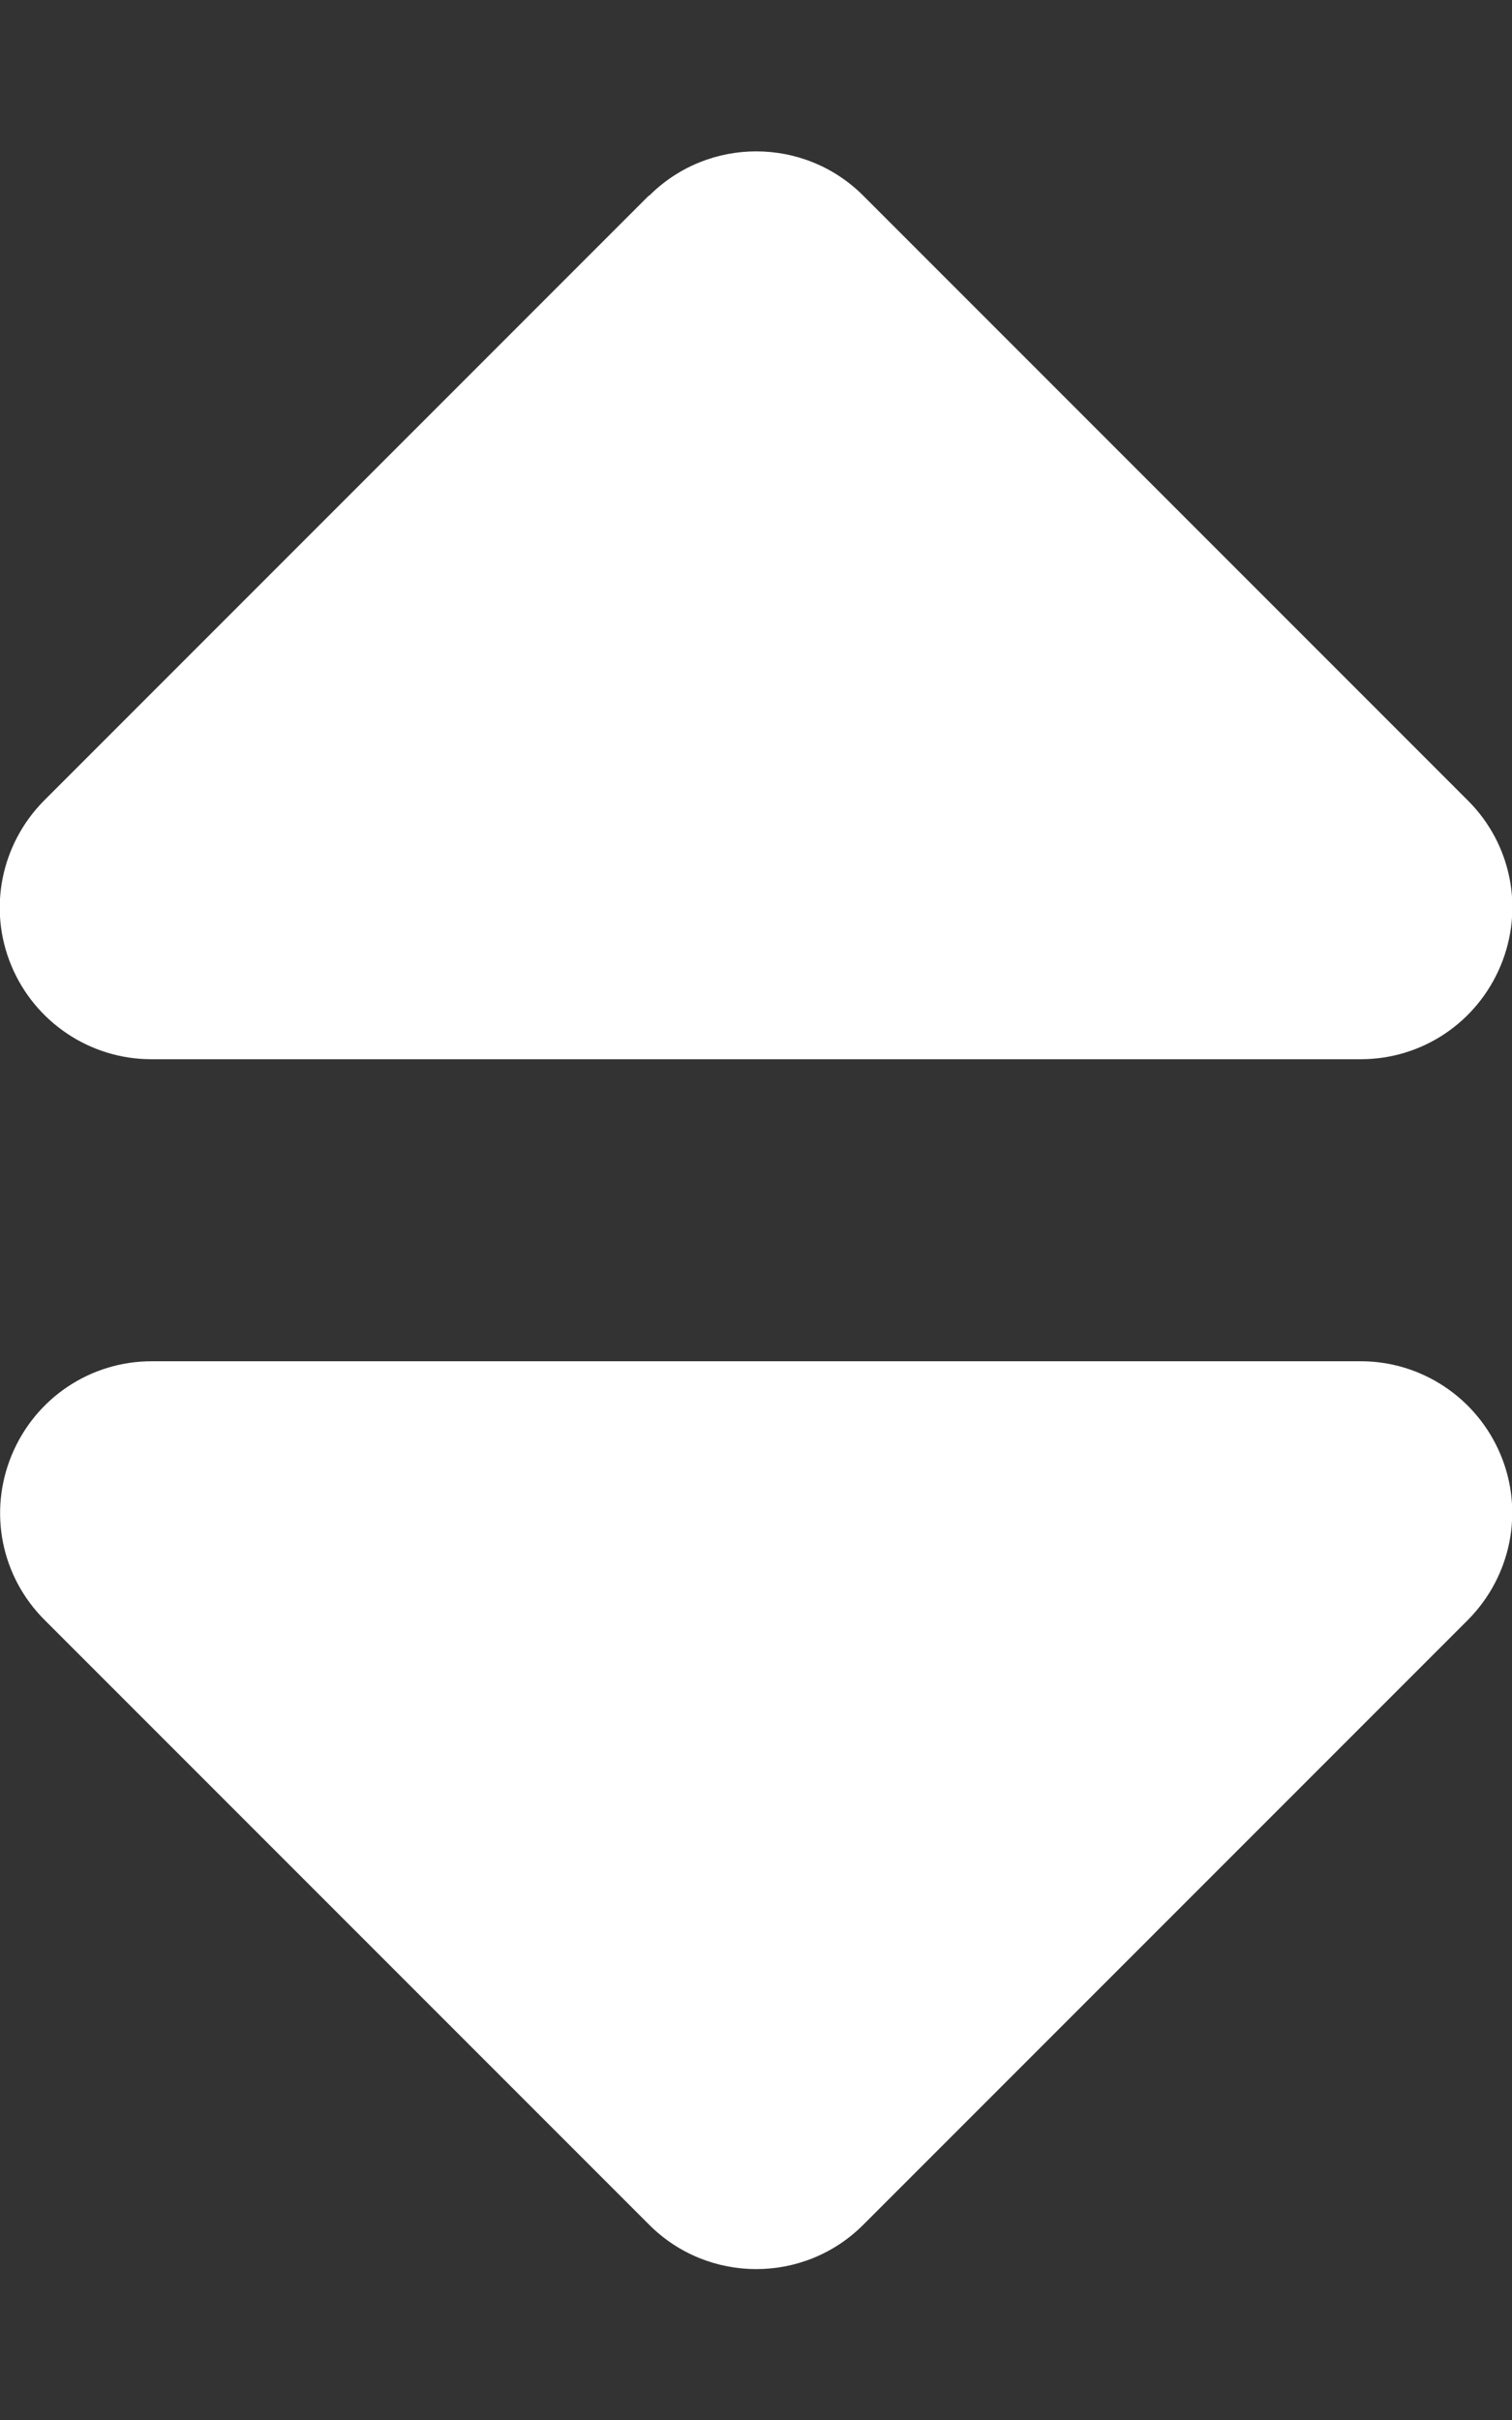  <svg
                                    xmlns="http://www.w3.org/2000/svg"
                                    viewBox="0 0 320 512"
                                    className="w-[0.65rem] h-[0.65rem] inline ml-1 text-neutral-500 dark:text-neutral-200 mb-[1px]"
                                    fill="#ffffff"
                                >
                                    <rect x="0" y="0" width="320" height="512" fill="#333333" stroke="none"/>
                                    <path d="M137.4 41.4c12.5-12.5 32.8-12.5 45.3 0l128 128c9.2 9.2 11.9 22.9 6.9 34.9s-16.6 19.8-29.6 19.8H32c-12.9 0-24.6-7.8-29.6-19.8s-2.2-25.7 6.9-34.9l128-128zm0 429.3l-128-128c-9.2-9.2-11.9-22.9-6.9-34.9s16.6-19.8 29.6-19.8H288c12.9 0 24.6 7.8 29.6 19.8s2.2 25.7-6.9 34.9l-128 128c-12.5 12.5-32.8 12.5-45.3 0z" />
                                </svg>